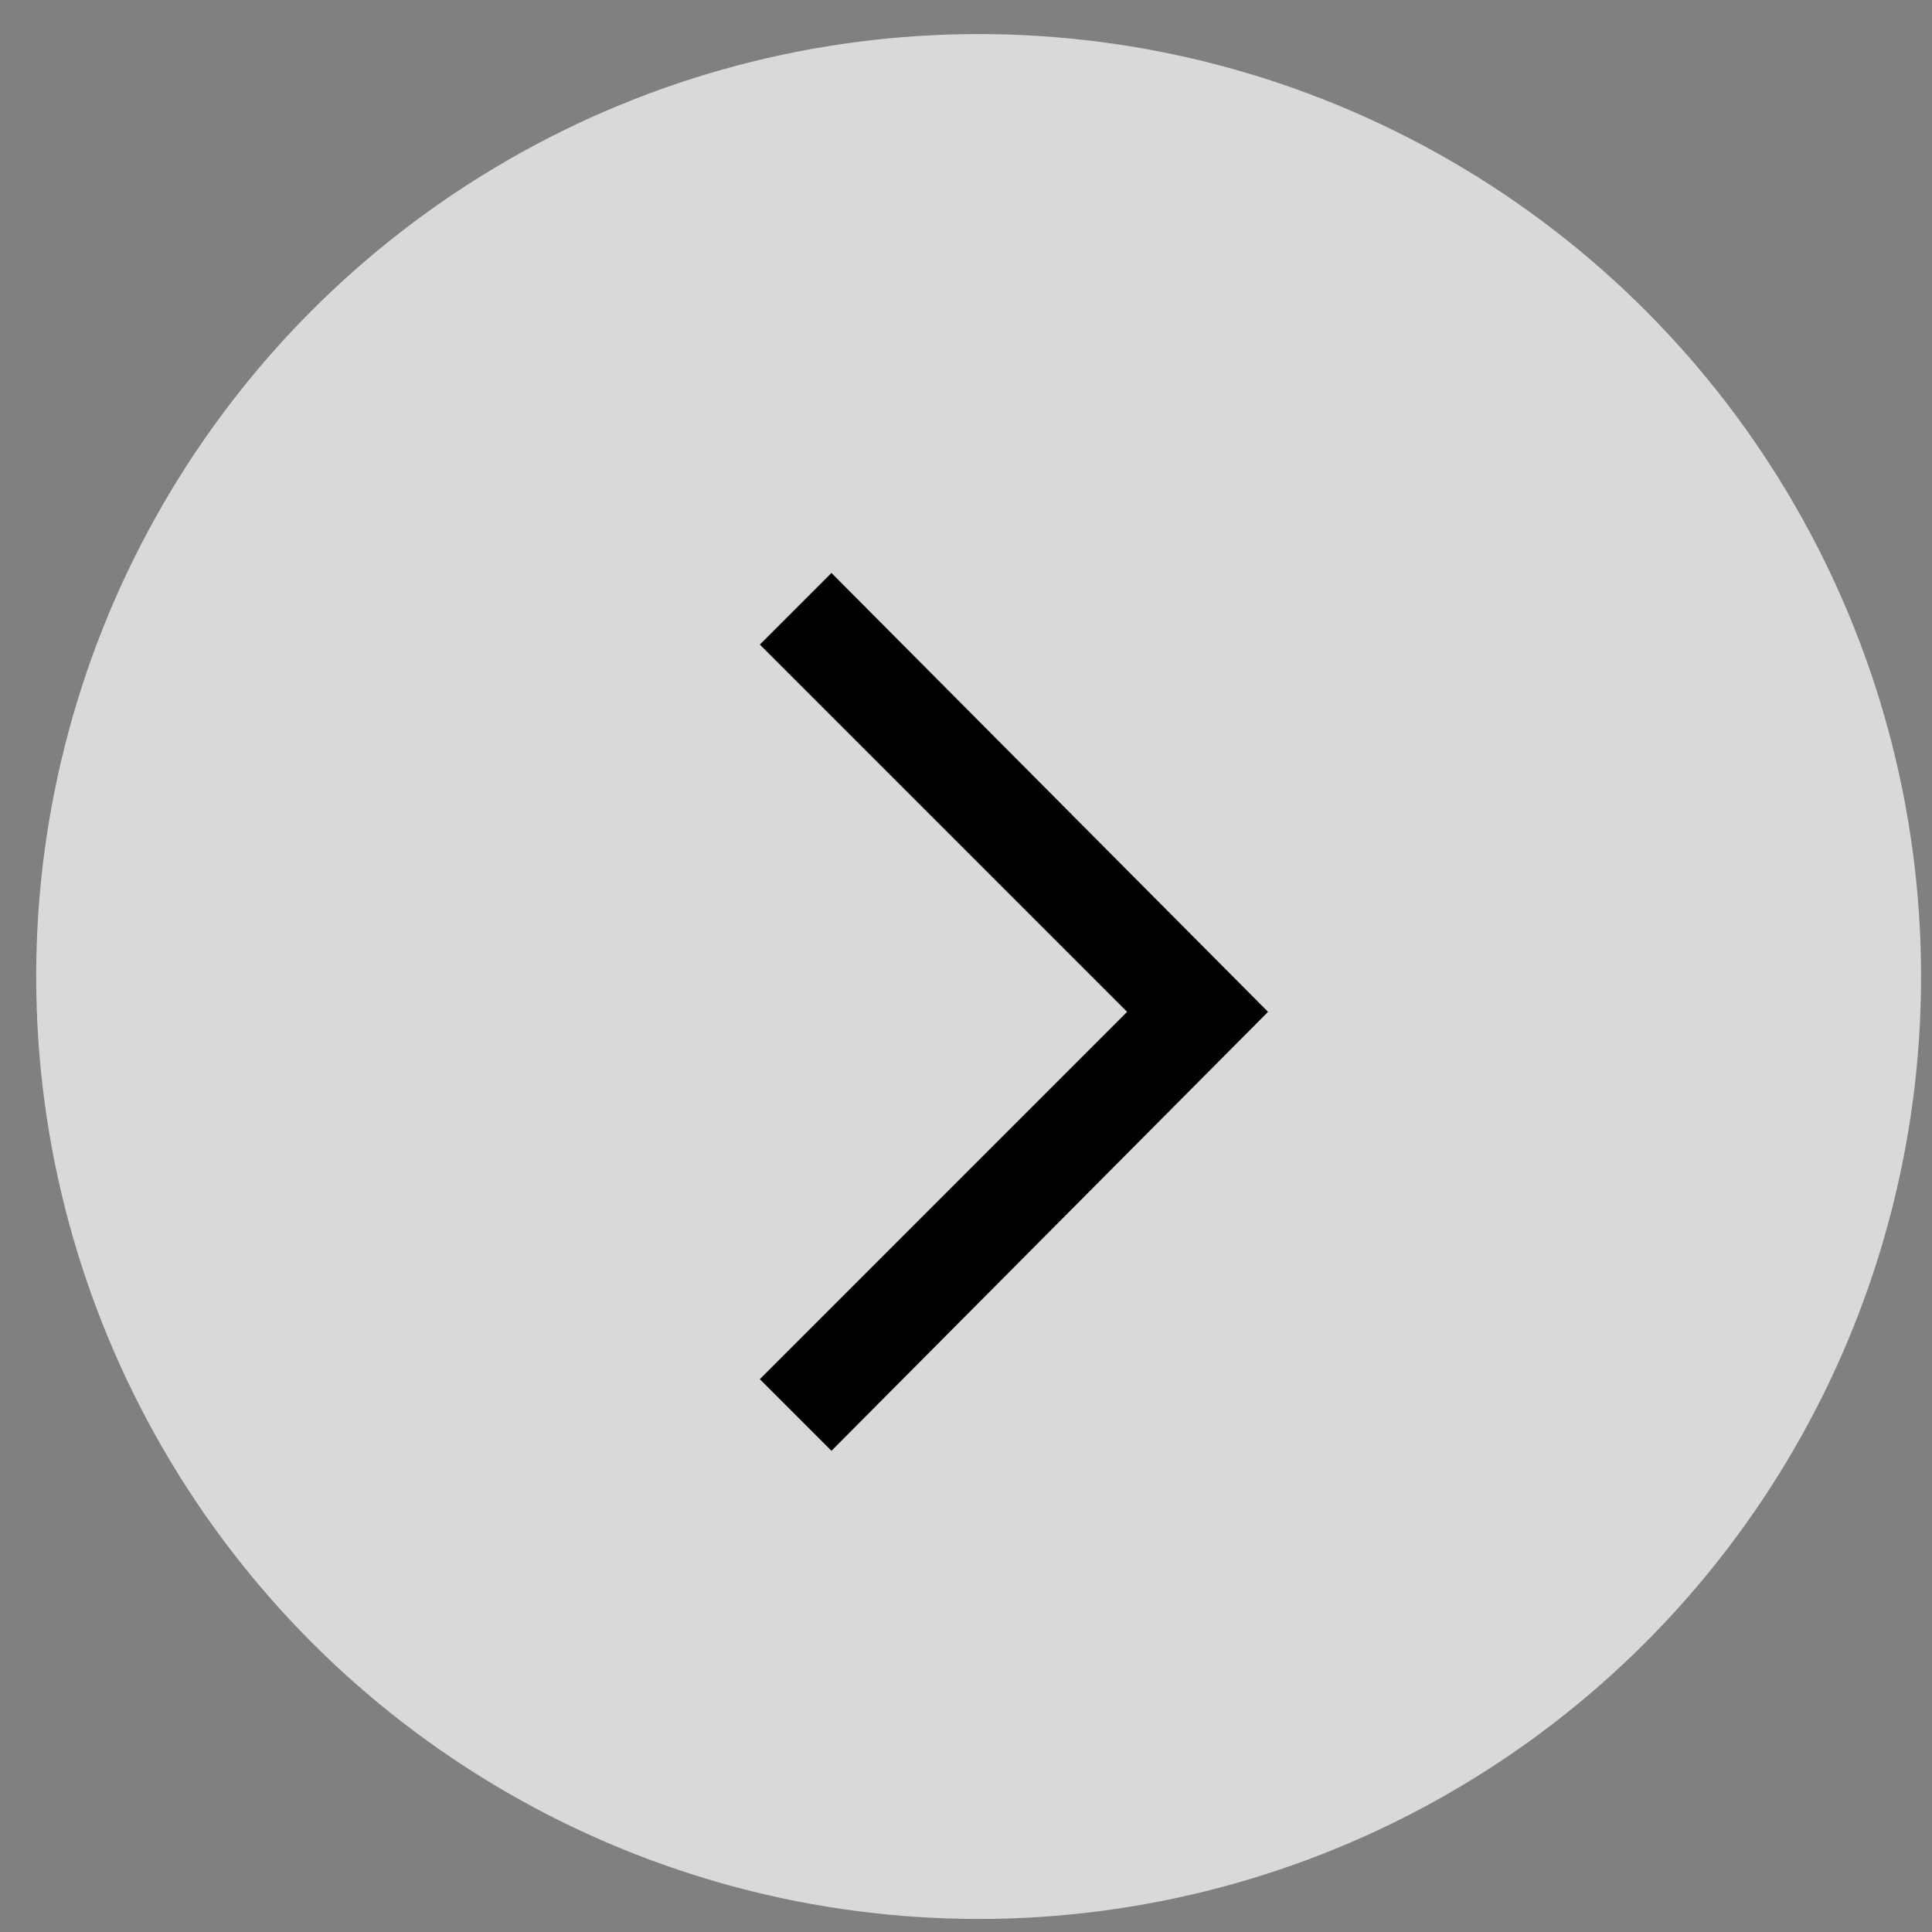 <svg width="41" height="41" viewBox="0 0 41 41" fill="none" xmlns="http://www.w3.org/2000/svg">
<rect x="0" y="0" width="41" height="41" fill="#808080" stroke="none"/>
<circle opacity="0.7" cx="20.768" cy="20.723" r="20" fill="white"/>
<path d="M17.645 12.159L16.125 13.679L23.919 21.473L16.125 29.268L17.645 30.788L26.91 21.473L17.645 12.159Z" fill="black"/>
</svg>
